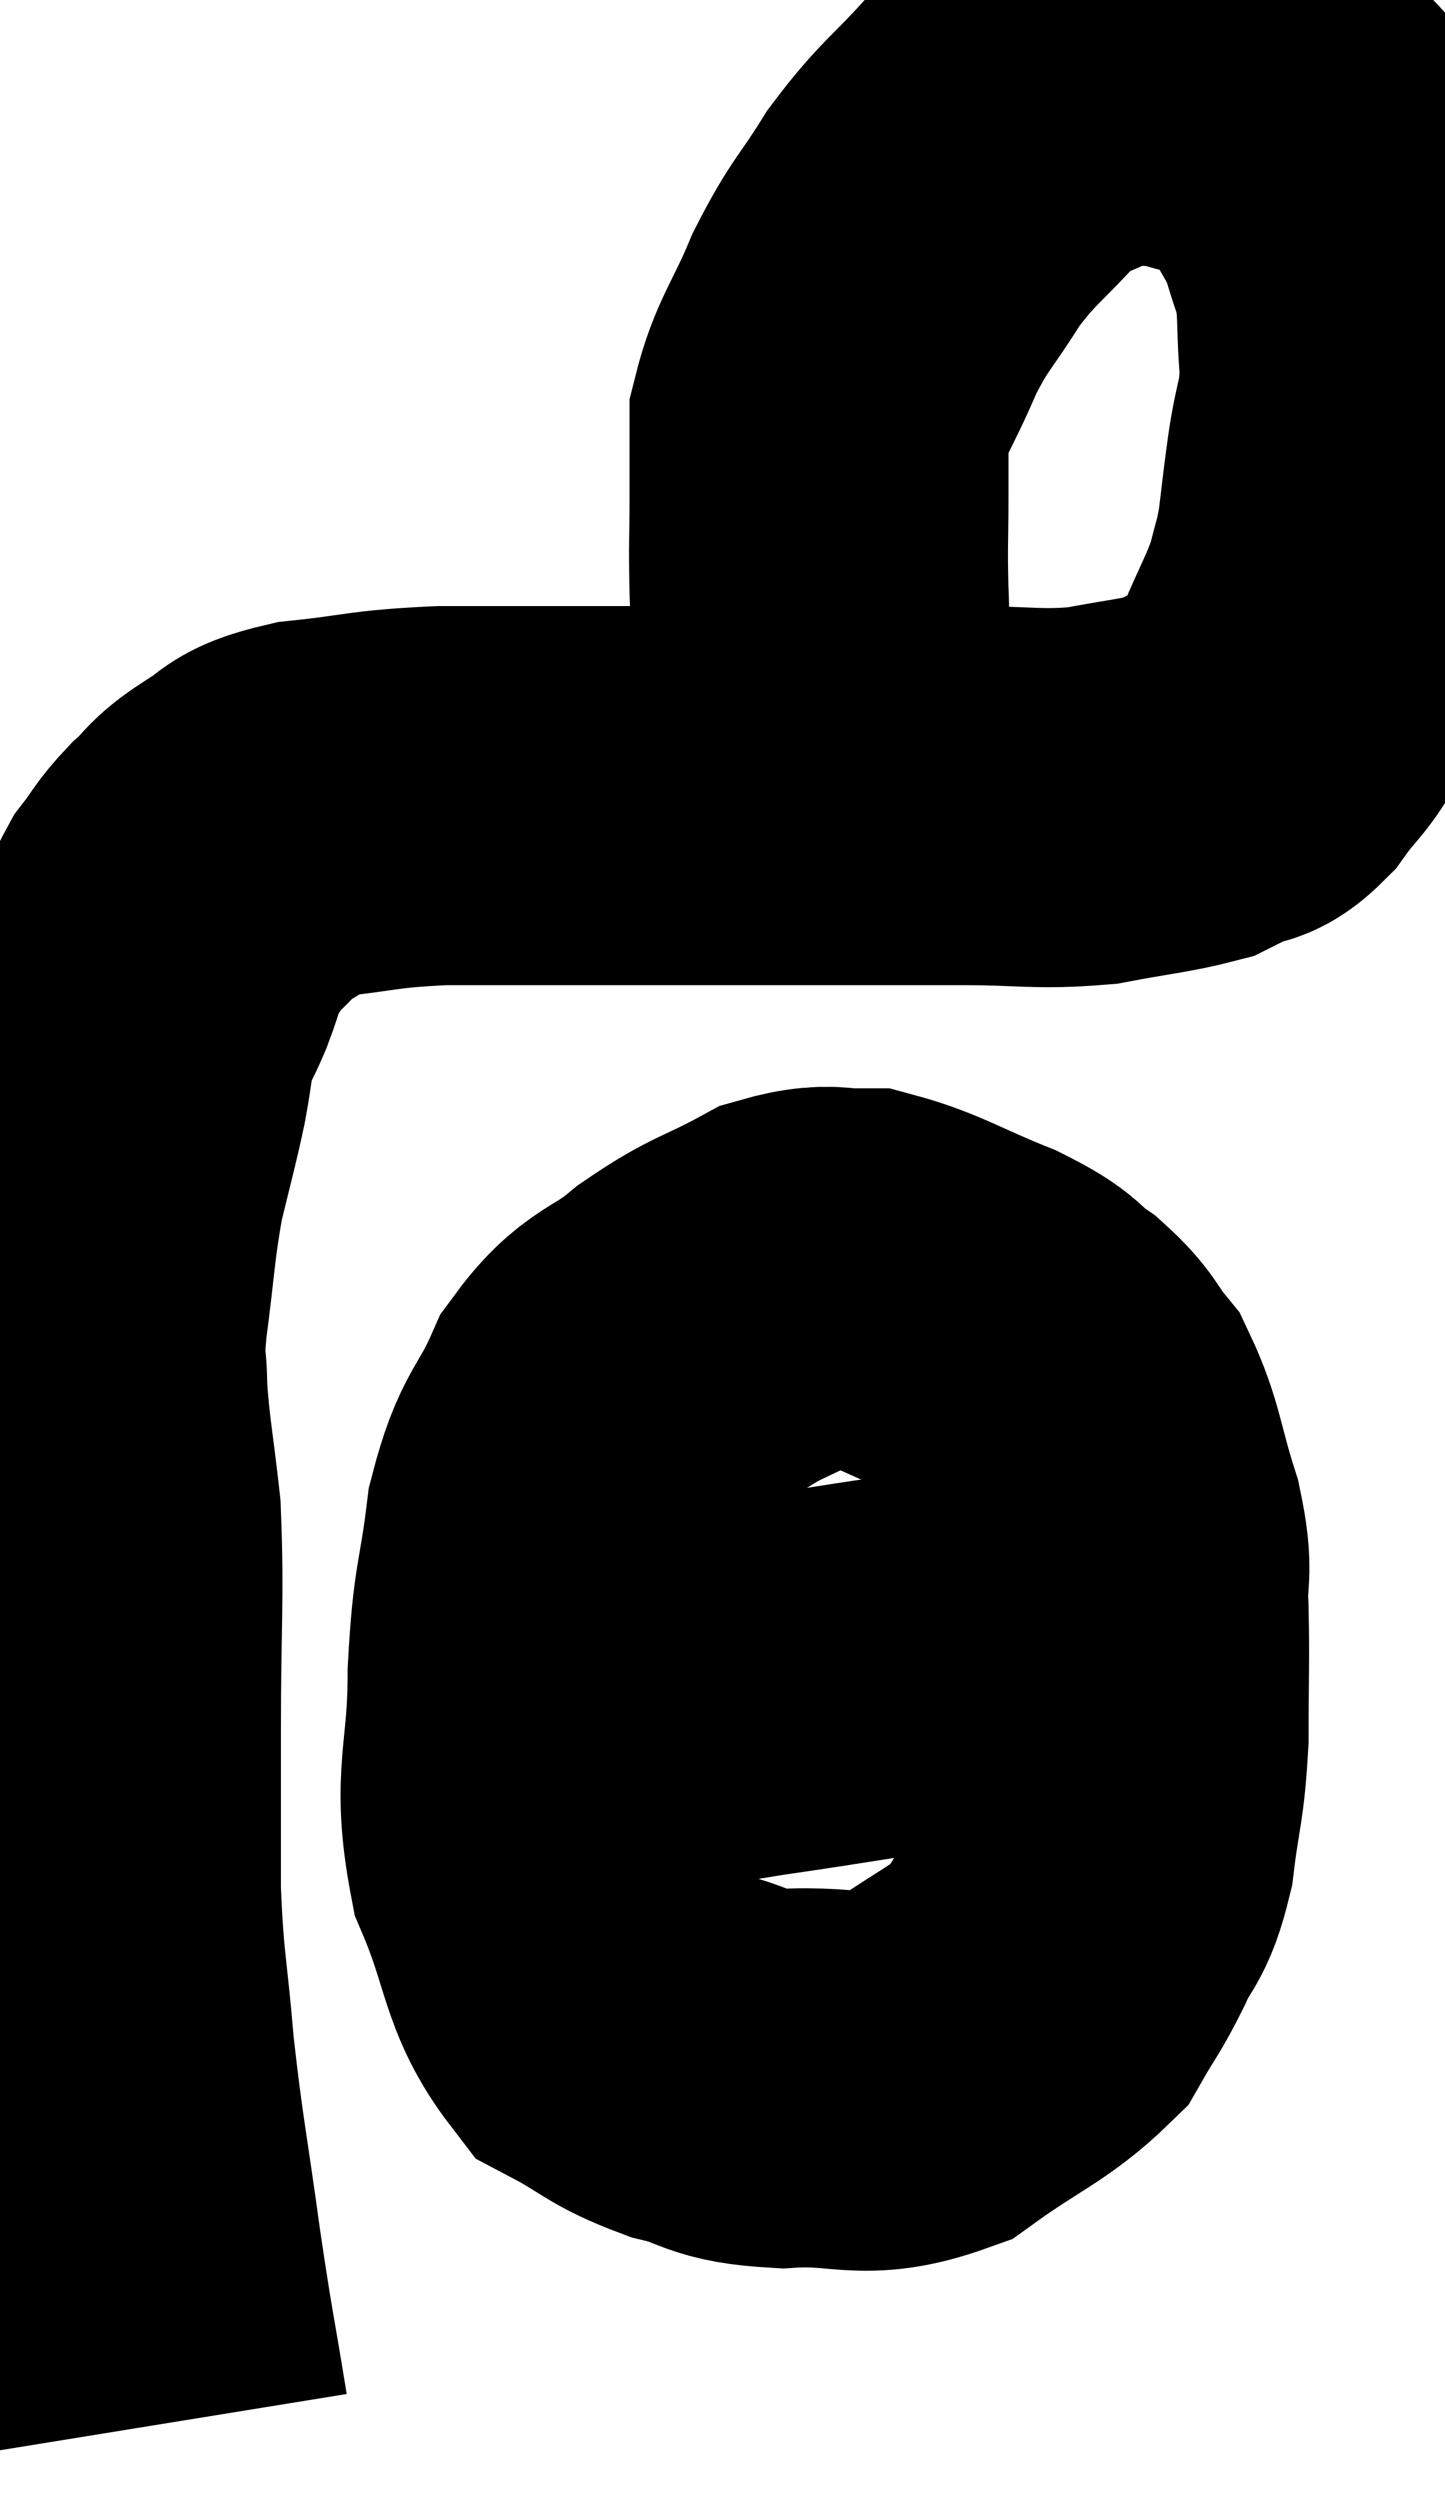 <svg xmlns="http://www.w3.org/2000/svg" viewBox="11.513 11.647 19.067 32.973" width="19.067" height="32.973"><path d="M 13.62 43.62 C 13.44 42.51, 13.44 42.615, 13.26 41.4 C 13.08 40.08, 13.035 39.96, 12.9 38.76 C 12.81 37.68, 12.765 37.68, 12.72 36.6 C 12.72 35.52, 12.72 35.685, 12.72 34.44 C 12.72 33.03, 12.765 32.73, 12.72 31.62 C 12.63 30.81, 12.585 30.645, 12.54 30 C 12.54 29.52, 12.48 29.73, 12.54 29.04 C 12.66 28.14, 12.645 28.005, 12.78 27.24 C 12.93 26.61, 12.96 26.535, 13.08 25.98 C 13.17 25.5, 13.155 25.38, 13.26 25.02 C 13.38 24.78, 13.365 24.855, 13.5 24.54 C 13.65 24.15, 13.62 24.09, 13.8 23.76 C 14.01 23.49, 13.98 23.475, 14.22 23.22 C 14.49 22.98, 14.415 22.965, 14.76 22.74 C 15.18 22.53, 14.955 22.47, 15.6 22.32 C 16.47 22.23, 16.395 22.185, 17.34 22.14 C 18.36 22.14, 18.27 22.14, 19.38 22.14 C 20.58 22.14, 20.895 22.14, 21.78 22.14 C 22.35 22.14, 22.305 22.14, 22.92 22.14 C 23.58 22.14, 23.49 22.14, 24.24 22.14 C 25.08 22.14, 25.185 22.2, 25.92 22.14 C 26.55 22.02, 26.775 22.005, 27.18 21.9 C 27.36 21.81, 27.33 21.825, 27.54 21.72 C 27.78 21.6, 27.75 21.75, 28.02 21.48 C 28.32 21.06, 28.35 21.135, 28.62 20.64 C 28.86 20.07, 28.935 19.98, 29.1 19.5 C 29.19 19.11, 29.205 19.155, 29.28 18.72 C 29.34 18.24, 29.325 18.315, 29.4 17.76 C 29.49 17.13, 29.565 17.16, 29.58 16.5 C 29.52 15.81, 29.58 15.705, 29.46 15.12 C 29.28 14.64, 29.325 14.61, 29.1 14.16 C 28.83 13.74, 28.92 13.65, 28.56 13.32 C 28.11 13.08, 28.08 13.005, 27.66 12.84 C 27.27 12.75, 27.225 12.705, 26.88 12.66 C 26.58 12.66, 26.565 12.63, 26.28 12.66 C 26.01 12.72, 26.115 12.615, 25.74 12.78 C 25.26 13.05, 25.29 12.885, 24.78 13.32 C 24.24 13.92, 24.165 13.905, 23.7 14.52 C 23.31 15.15, 23.265 15.105, 22.92 15.78 C 22.62 16.5, 22.47 16.62, 22.32 17.22 C 22.32 17.7, 22.32 17.625, 22.32 18.18 C 22.32 18.81, 22.305 18.81, 22.32 19.44 C 22.35 20.07, 22.29 20.115, 22.38 20.7 C 22.53 21.24, 22.605 21.39, 22.68 21.78 C 22.68 22.02, 22.665 22.095, 22.68 22.26 C 22.71 22.35, 22.725 22.395, 22.74 22.44 L 22.74 22.44" fill="none" stroke="black" stroke-width="5"></path><path d="M 23.16 28.56 C 22.56 28.56, 22.59 28.38, 21.96 28.56 C 21.3 28.92, 21.255 28.86, 20.64 29.28 C 20.07 29.76, 19.95 29.625, 19.5 30.24 C 19.17 30.99, 19.065 30.87, 18.84 31.74 C 18.72 32.73, 18.66 32.61, 18.6 33.72 C 18.6 34.95, 18.39 35.07, 18.6 36.18 C 19.02 37.17, 18.945 37.515, 19.44 38.16 C 20.01 38.46, 19.98 38.535, 20.58 38.76 C 21.21 38.91, 21.06 39.015, 21.84 39.06 C 22.77 39, 22.86 39.24, 23.7 38.94 C 24.45 38.4, 24.705 38.34, 25.2 37.86 C 25.44 37.44, 25.455 37.47, 25.68 37.02 C 25.89 36.54, 25.95 36.675, 26.1 36.06 C 26.19 35.31, 26.235 35.355, 26.28 34.56 C 26.28 33.72, 26.295 33.57, 26.28 32.88 C 26.25 32.34, 26.355 32.445, 26.22 31.8 C 25.98 31.05, 25.995 30.84, 25.74 30.3 C 25.47 29.97, 25.53 29.94, 25.2 29.64 C 24.81 29.37, 24.99 29.385, 24.42 29.1 C 23.67 28.8, 23.475 28.65, 22.92 28.5 C 22.56 28.5, 22.38 28.5, 22.2 28.5 L 22.2 28.5" fill="none" stroke="black" stroke-width="5"></path><path d="M 18.96 34.38 C 19.05 34.35, 18.51 34.44, 19.14 34.32 C 20.31 34.11, 20.265 34.095, 21.48 33.9 C 22.74 33.72, 23.13 33.63, 24 33.54 C 24.48 33.54, 24.54 33.54, 24.96 33.54 C 25.32 33.54, 25.455 33.54, 25.68 33.54 C 25.77 33.54, 25.815 33.54, 25.86 33.54 C 25.86 33.54, 25.86 33.54, 25.86 33.54 L 25.86 33.54" fill="none" stroke="black" stroke-width="5"></path></svg>